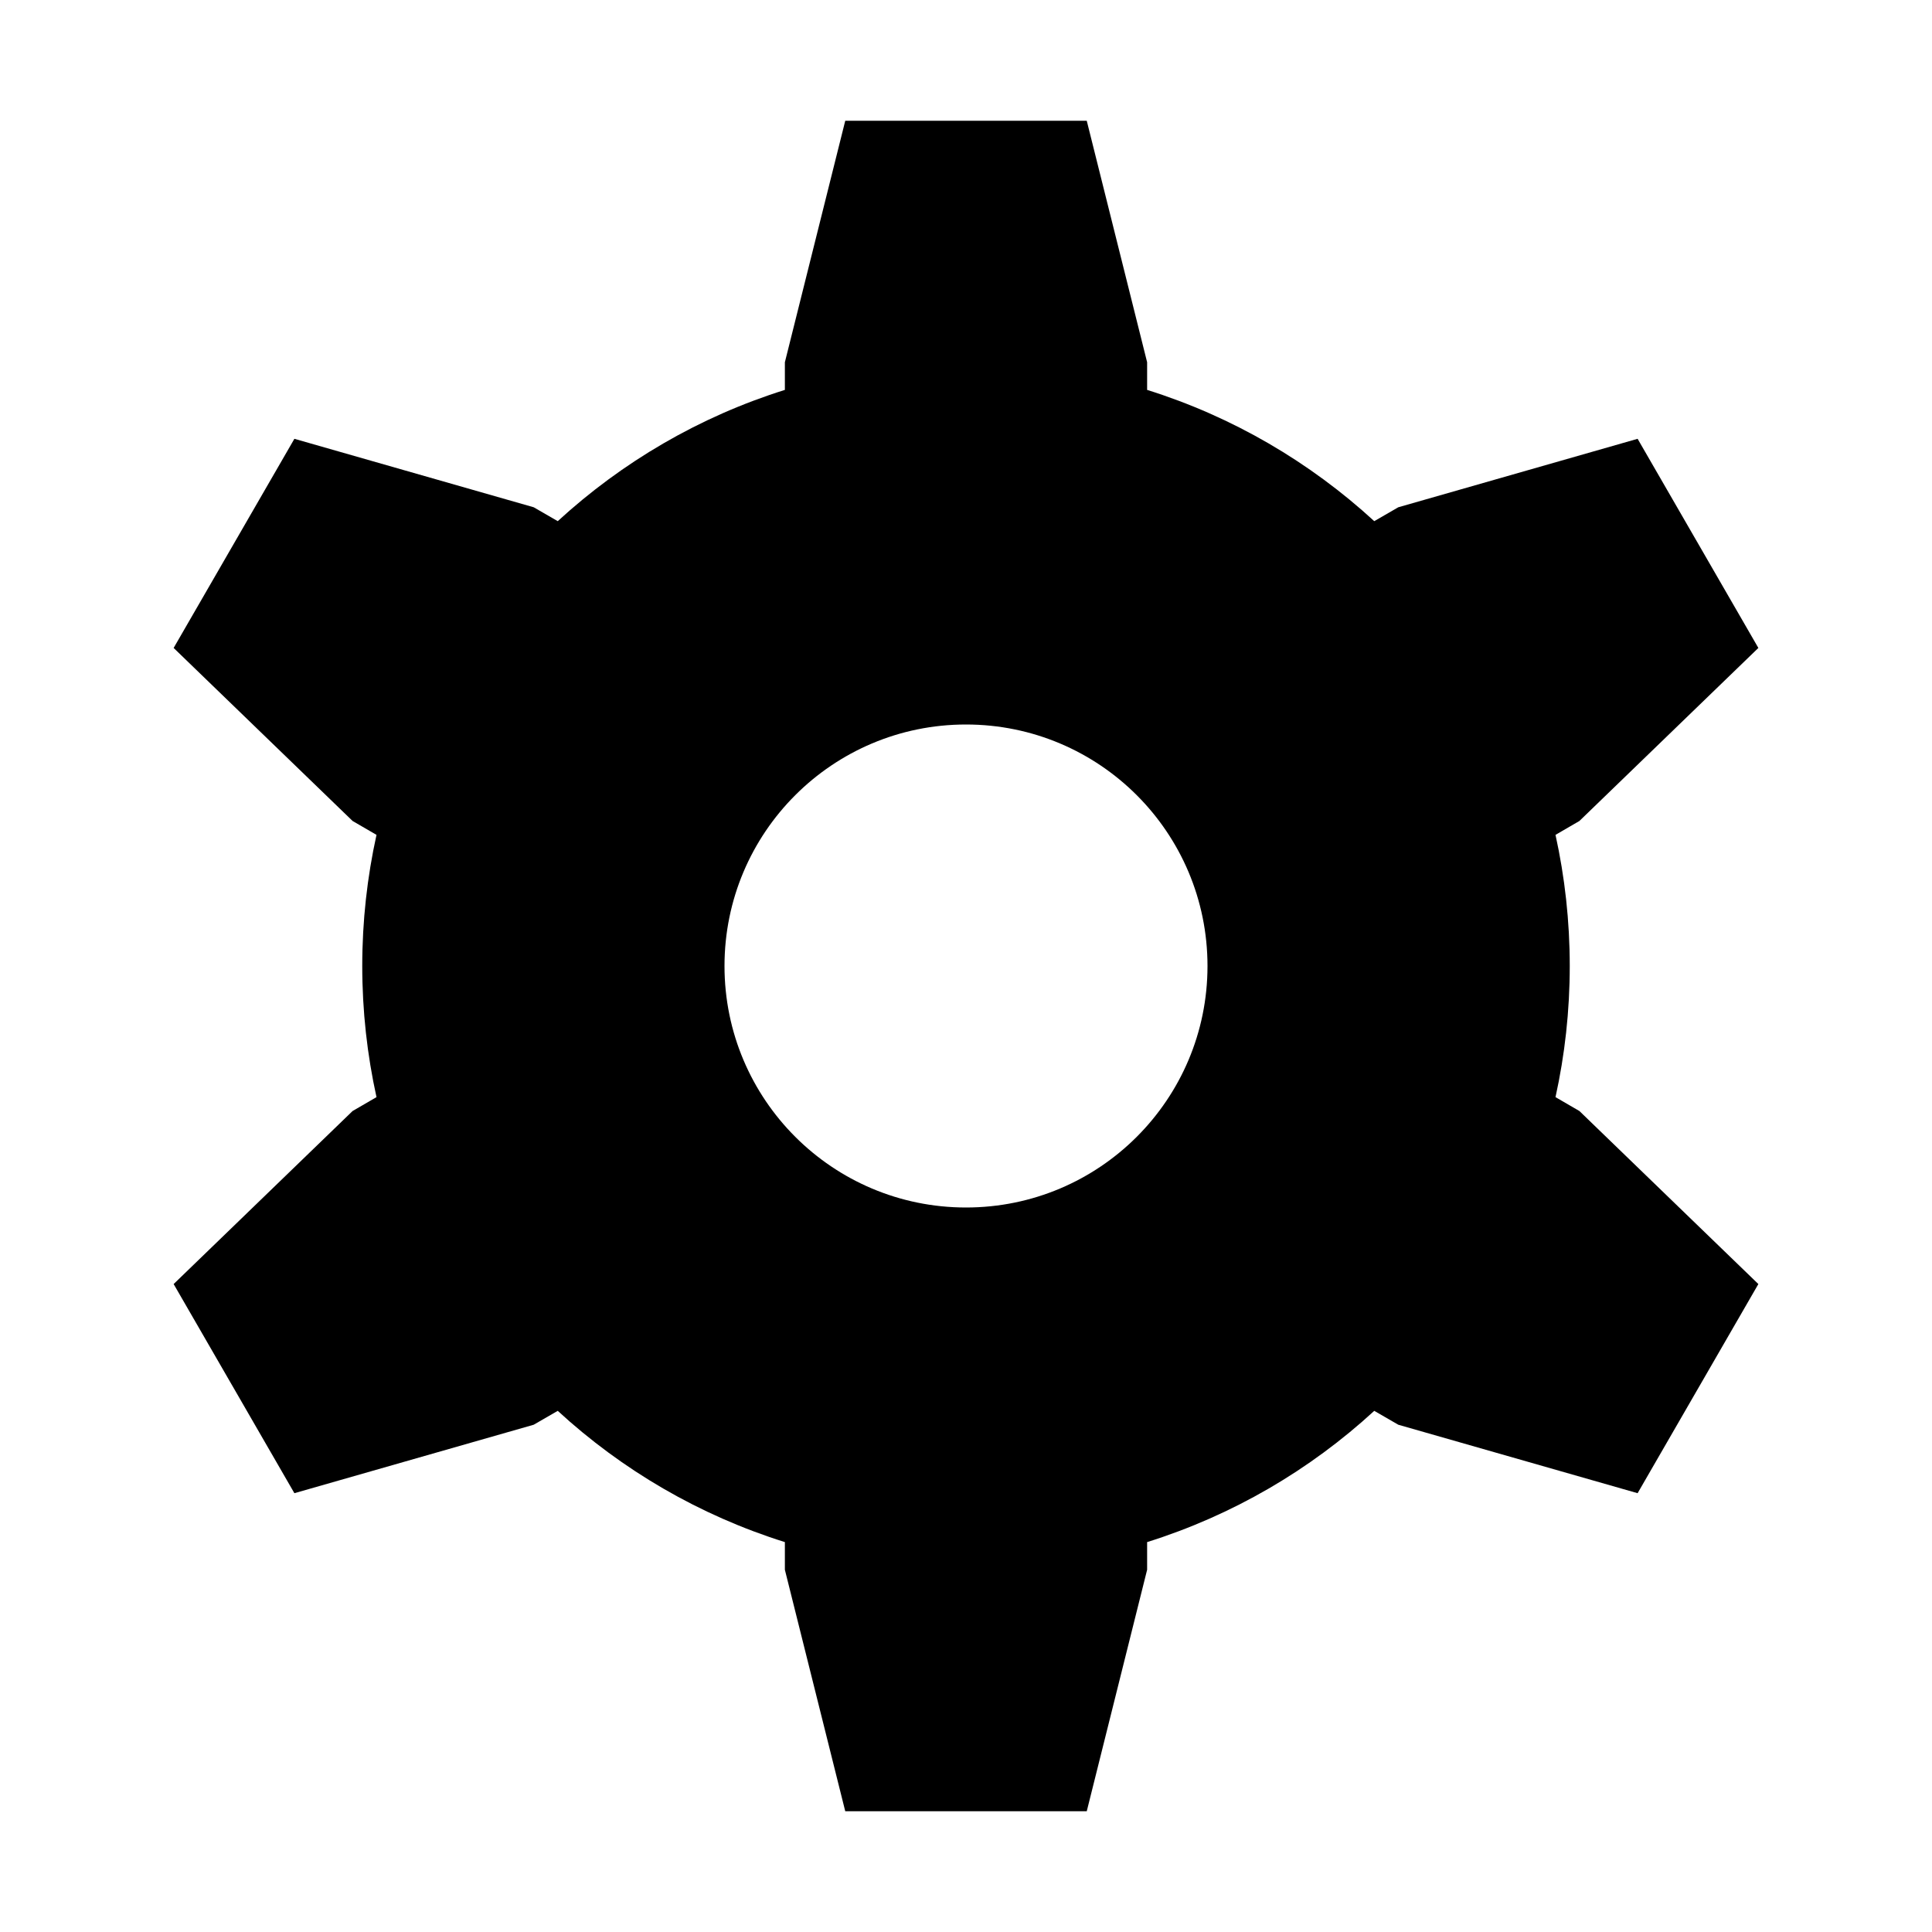 <svg width="16" height="16" viewBox="0 0 16 16" xmlns="http://www.w3.org/2000/svg"><style>@import '../colors.css';</style>
<path fill-rule="evenodd" clip-rule="evenodd" d="M7 1H9L9.5 3V3.229C10.208 3.451 10.847 3.826 11.381 4.316L11.58 4.201L13.562 3.634L14.562 5.366L13.08 6.799L12.882 6.914C12.959 7.263 13 7.627 13 8C13 8.373 12.959 8.737 12.882 9.086L13.08 9.201L14.562 10.634L13.562 12.366L11.58 11.799L11.381 11.684C10.848 12.174 10.208 12.549 9.5 12.771V13L9 15H7L6.5 13V12.771C5.792 12.549 5.152 12.174 4.619 11.684L4.42 11.799L2.438 12.366L1.438 10.634L2.92 9.201L3.118 9.086C3.041 8.737 3 8.373 3 8C3 7.627 3.041 7.263 3.118 6.914L2.92 6.799L1.438 5.366L2.438 3.634L4.42 4.201L4.619 4.316C5.153 3.826 5.792 3.451 6.5 3.229V3L7 1ZM8 10C9.105 10 10 9.105 10 8C10 6.895 9.105 6 8 6C6.895 6 6 6.895 6 8C6 9.105 6.895 10 8 10Z"/>
</svg>
